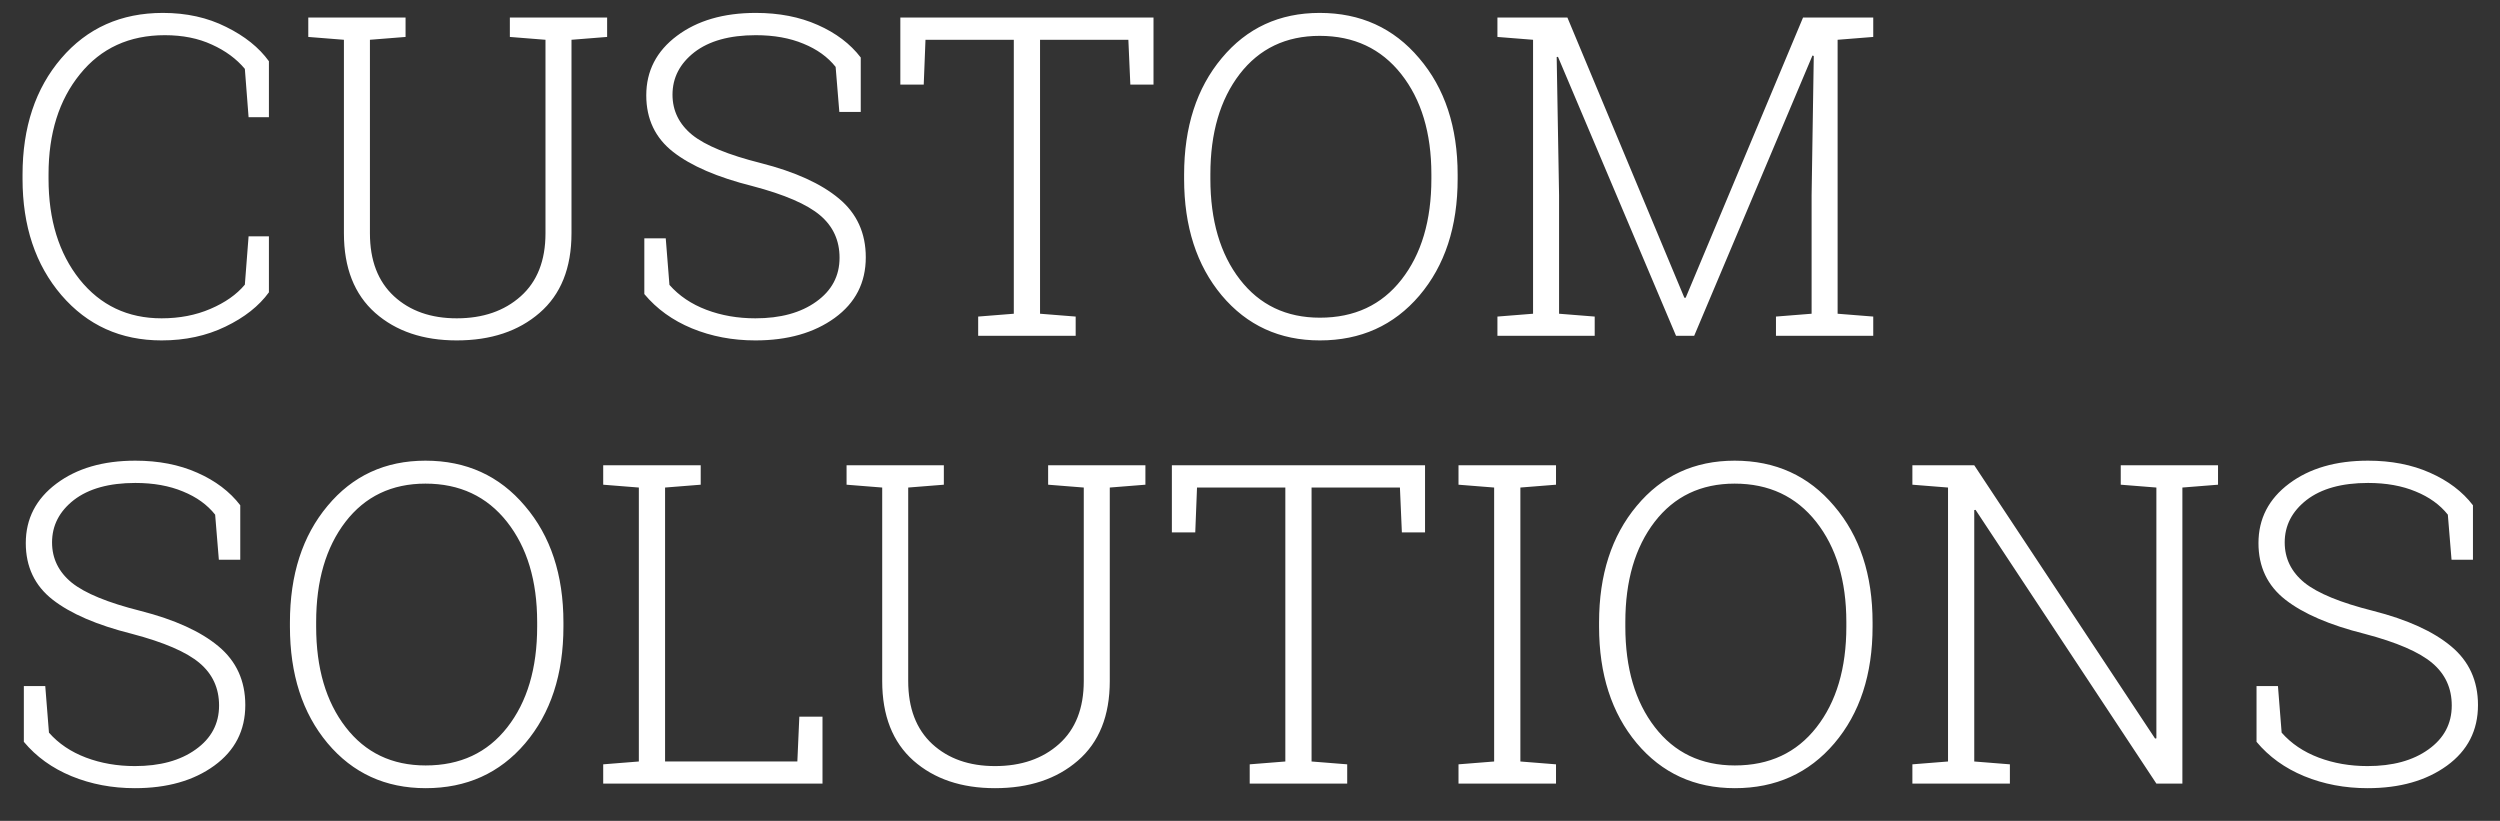 <svg width="67" height="22" viewBox="0 0 67 22" fill="none" xmlns="http://www.w3.org/2000/svg">
<rect x="0" y="0" width="67" height="22" fill="#333333" stroke="none"/>
<path d="M7.207 3.141H6.662L6.562 1.846C6.336 1.576 6.041 1.359 5.678 1.195C5.314 1.027 4.895 0.943 4.418 0.943C3.465 0.943 2.707 1.291 2.145 1.986C1.582 2.678 1.301 3.572 1.301 4.67V4.793C1.301 5.891 1.578 6.789 2.133 7.488C2.691 8.184 3.424 8.531 4.33 8.531C4.811 8.531 5.246 8.447 5.637 8.279C6.031 8.111 6.34 7.895 6.562 7.629L6.662 6.334H7.207V7.834C6.941 8.201 6.553 8.508 6.041 8.754C5.533 9 4.963 9.123 4.33 9.123C3.236 9.123 2.342 8.719 1.646 7.91C0.951 7.098 0.604 6.059 0.604 4.793V4.682C0.604 3.412 0.949 2.373 1.641 1.564C2.336 0.752 3.244 0.346 4.365 0.346C4.998 0.346 5.562 0.471 6.059 0.721C6.559 0.967 6.941 1.273 7.207 1.641V3.141ZM10.869 0.469V0.99L9.914 1.066V6.252C9.914 6.979 10.129 7.541 10.559 7.939C10.988 8.334 11.549 8.531 12.24 8.531C12.943 8.531 13.516 8.334 13.957 7.939C14.398 7.545 14.619 6.982 14.619 6.252V1.066L13.664 0.99V0.469H16.271V0.99L15.316 1.066V6.252C15.316 7.182 15.031 7.893 14.461 8.385C13.895 8.877 13.154 9.123 12.24 9.123C11.342 9.123 10.613 8.877 10.055 8.385C9.496 7.889 9.217 7.178 9.217 6.252V1.066L8.262 0.99V0.469H9.217H9.914H10.869ZM23.068 3H22.494L22.395 1.793C22.184 1.527 21.896 1.32 21.533 1.172C21.17 1.02 20.744 0.943 20.256 0.943C19.553 0.943 19.004 1.096 18.609 1.4C18.219 1.705 18.023 2.084 18.023 2.537C18.023 2.967 18.199 3.326 18.551 3.615C18.906 3.9 19.52 4.152 20.391 4.371C21.309 4.605 22.006 4.922 22.482 5.32C22.963 5.719 23.203 6.244 23.203 6.896C23.203 7.576 22.926 8.117 22.371 8.52C21.816 8.922 21.107 9.123 20.244 9.123C19.635 9.123 19.068 9.016 18.545 8.801C18.025 8.586 17.6 8.279 17.268 7.881V6.387H17.842L17.941 7.635C18.199 7.928 18.529 8.15 18.932 8.303C19.334 8.455 19.771 8.531 20.244 8.531C20.916 8.531 21.459 8.383 21.873 8.086C22.291 7.789 22.5 7.396 22.5 6.908C22.5 6.443 22.326 6.064 21.979 5.771C21.631 5.475 21.025 5.213 20.162 4.986C19.229 4.752 18.521 4.447 18.041 4.072C17.561 3.697 17.32 3.191 17.32 2.555C17.32 1.902 17.594 1.371 18.141 0.961C18.688 0.551 19.393 0.346 20.256 0.346C20.877 0.346 21.43 0.453 21.914 0.668C22.402 0.883 22.787 1.174 23.068 1.541V3ZM30.914 0.469V2.268H30.293L30.24 1.066H27.873V8.408L28.828 8.484V9H26.215V8.484L27.17 8.408V1.066H24.803L24.756 2.268H24.129V0.469H30.914ZM39.065 4.793C39.065 6.074 38.723 7.117 38.039 7.922C37.355 8.723 36.467 9.123 35.373 9.123C34.295 9.123 33.418 8.721 32.742 7.916C32.07 7.111 31.734 6.07 31.734 4.793V4.682C31.734 3.404 32.07 2.363 32.742 1.559C33.414 0.75 34.289 0.346 35.367 0.346C36.461 0.346 37.35 0.75 38.033 1.559C38.721 2.363 39.065 3.404 39.065 4.682V4.793ZM38.361 4.67C38.361 3.564 38.092 2.67 37.553 1.986C37.014 1.303 36.285 0.961 35.367 0.961C34.465 0.961 33.75 1.303 33.223 1.986C32.699 2.67 32.438 3.564 32.438 4.67V4.793C32.438 5.906 32.701 6.805 33.228 7.488C33.756 8.172 34.471 8.514 35.373 8.514C36.299 8.514 37.027 8.174 37.559 7.494C38.094 6.811 38.361 5.91 38.361 4.793V4.67ZM48.609 1.5L48.574 1.488L45.404 9H44.918L41.754 1.523L41.719 1.529L41.783 5.232V8.408L42.738 8.484V9H40.131V8.484L41.086 8.408V1.066L40.131 0.99V0.469H41.086H42.006L45.141 7.98H45.176L48.322 0.469H50.203V0.99L49.248 1.066V8.408L50.203 8.484V9H47.596V8.484L48.551 8.408V5.232L48.609 1.5ZM6.439 15H5.865L5.766 13.793C5.555 13.527 5.268 13.32 4.904 13.172C4.541 13.02 4.115 12.943 3.627 12.943C2.924 12.943 2.375 13.096 1.98 13.4C1.59 13.705 1.395 14.084 1.395 14.537C1.395 14.967 1.57 15.326 1.922 15.615C2.277 15.9 2.891 16.152 3.762 16.371C4.68 16.605 5.377 16.922 5.854 17.32C6.334 17.719 6.574 18.244 6.574 18.896C6.574 19.576 6.297 20.117 5.742 20.52C5.188 20.922 4.479 21.123 3.615 21.123C3.006 21.123 2.439 21.016 1.916 20.801C1.396 20.586 0.971 20.279 0.639 19.881V18.387H1.213L1.312 19.635C1.57 19.928 1.9 20.15 2.303 20.303C2.705 20.455 3.143 20.531 3.615 20.531C4.287 20.531 4.83 20.383 5.244 20.086C5.662 19.789 5.871 19.396 5.871 18.908C5.871 18.443 5.697 18.064 5.35 17.771C5.002 17.475 4.396 17.213 3.533 16.986C2.6 16.752 1.893 16.447 1.412 16.072C0.932 15.697 0.691 15.191 0.691 14.555C0.691 13.902 0.965 13.371 1.512 12.961C2.059 12.551 2.764 12.346 3.627 12.346C4.248 12.346 4.801 12.453 5.285 12.668C5.773 12.883 6.158 13.174 6.439 13.541V15ZM15.1 16.793C15.1 18.074 14.758 19.117 14.074 19.922C13.391 20.723 12.502 21.123 11.408 21.123C10.33 21.123 9.453 20.721 8.777 19.916C8.105 19.111 7.77 18.07 7.77 16.793V16.682C7.77 15.404 8.105 14.363 8.777 13.559C9.449 12.75 10.324 12.346 11.402 12.346C12.496 12.346 13.385 12.75 14.068 13.559C14.756 14.363 15.1 15.404 15.1 16.682V16.793ZM14.396 16.67C14.396 15.565 14.127 14.67 13.588 13.986C13.049 13.303 12.32 12.961 11.402 12.961C10.5 12.961 9.785 13.303 9.258 13.986C8.734 14.67 8.473 15.565 8.473 16.67V16.793C8.473 17.906 8.736 18.805 9.264 19.488C9.791 20.172 10.506 20.514 11.408 20.514C12.334 20.514 13.062 20.174 13.594 19.494C14.129 18.811 14.396 17.91 14.396 16.793V16.67ZM16.166 21V20.484L17.121 20.408V13.066L16.166 12.99V12.469H17.121H17.824H18.779V12.99L17.824 13.066V20.408H21.369L21.422 19.207H22.043V21H16.166ZM25.295 12.469V12.99L24.34 13.066V18.252C24.34 18.979 24.555 19.541 24.984 19.939C25.414 20.334 25.975 20.531 26.666 20.531C27.369 20.531 27.941 20.334 28.383 19.939C28.824 19.545 29.045 18.982 29.045 18.252V13.066L28.09 12.99V12.469H30.697V12.99L29.742 13.066V18.252C29.742 19.182 29.457 19.893 28.887 20.385C28.32 20.877 27.58 21.123 26.666 21.123C25.768 21.123 25.039 20.877 24.48 20.385C23.922 19.889 23.643 19.178 23.643 18.252V13.066L22.688 12.99V12.469H23.643H24.34H25.295ZM38.191 12.469V14.268H37.57L37.518 13.066H35.15V20.408L36.105 20.484V21H33.492V20.484L34.447 20.408V13.066H32.08L32.033 14.268H31.406V12.469H38.191ZM39.088 12.99V12.469H41.701V12.99L40.746 13.066V20.408L41.701 20.484V21H39.088V20.484L40.043 20.408V13.066L39.088 12.99ZM50.185 16.793C50.185 18.074 49.844 19.117 49.16 19.922C48.477 20.723 47.588 21.123 46.494 21.123C45.416 21.123 44.539 20.721 43.863 19.916C43.191 19.111 42.855 18.07 42.855 16.793V16.682C42.855 15.404 43.191 14.363 43.863 13.559C44.535 12.75 45.41 12.346 46.488 12.346C47.582 12.346 48.471 12.75 49.154 13.559C49.842 14.363 50.185 15.404 50.185 16.682V16.793ZM49.482 16.67C49.482 15.565 49.213 14.67 48.674 13.986C48.135 13.303 47.406 12.961 46.488 12.961C45.586 12.961 44.871 13.303 44.344 13.986C43.82 14.67 43.559 15.565 43.559 16.67V16.793C43.559 17.906 43.822 18.805 44.35 19.488C44.877 20.172 45.592 20.514 46.494 20.514C47.42 20.514 48.148 20.174 48.68 19.494C49.215 18.811 49.482 17.91 49.482 16.793V16.67ZM59.443 12.469V12.99L58.488 13.066V21H57.791L52.945 13.664L52.91 13.67V20.408L53.865 20.484V21H51.252V20.484L52.207 20.408V13.066L51.252 12.99V12.469H52.207H52.91L57.756 19.793L57.791 19.787V13.066L56.836 12.99V12.469H58.488H59.443ZM66.275 15H65.701L65.602 13.793C65.391 13.527 65.103 13.32 64.74 13.172C64.377 13.02 63.951 12.943 63.463 12.943C62.76 12.943 62.211 13.096 61.816 13.4C61.426 13.705 61.23 14.084 61.23 14.537C61.23 14.967 61.406 15.326 61.758 15.615C62.113 15.9 62.727 16.152 63.598 16.371C64.516 16.605 65.213 16.922 65.689 17.32C66.17 17.719 66.41 18.244 66.41 18.896C66.41 19.576 66.133 20.117 65.578 20.52C65.023 20.922 64.314 21.123 63.451 21.123C62.842 21.123 62.275 21.016 61.752 20.801C61.232 20.586 60.807 20.279 60.475 19.881V18.387H61.049L61.148 19.635C61.406 19.928 61.736 20.15 62.139 20.303C62.541 20.455 62.978 20.531 63.451 20.531C64.123 20.531 64.666 20.383 65.08 20.086C65.498 19.789 65.707 19.396 65.707 18.908C65.707 18.443 65.533 18.064 65.186 17.771C64.838 17.475 64.232 17.213 63.369 16.986C62.435 16.752 61.728 16.447 61.248 16.072C60.768 15.697 60.527 15.191 60.527 14.555C60.527 13.902 60.801 13.371 61.348 12.961C61.895 12.551 62.6 12.346 63.463 12.346C64.084 12.346 64.637 12.453 65.121 12.668C65.609 12.883 65.994 13.174 66.275 13.541V15Z" fill="white"/>
</svg>
